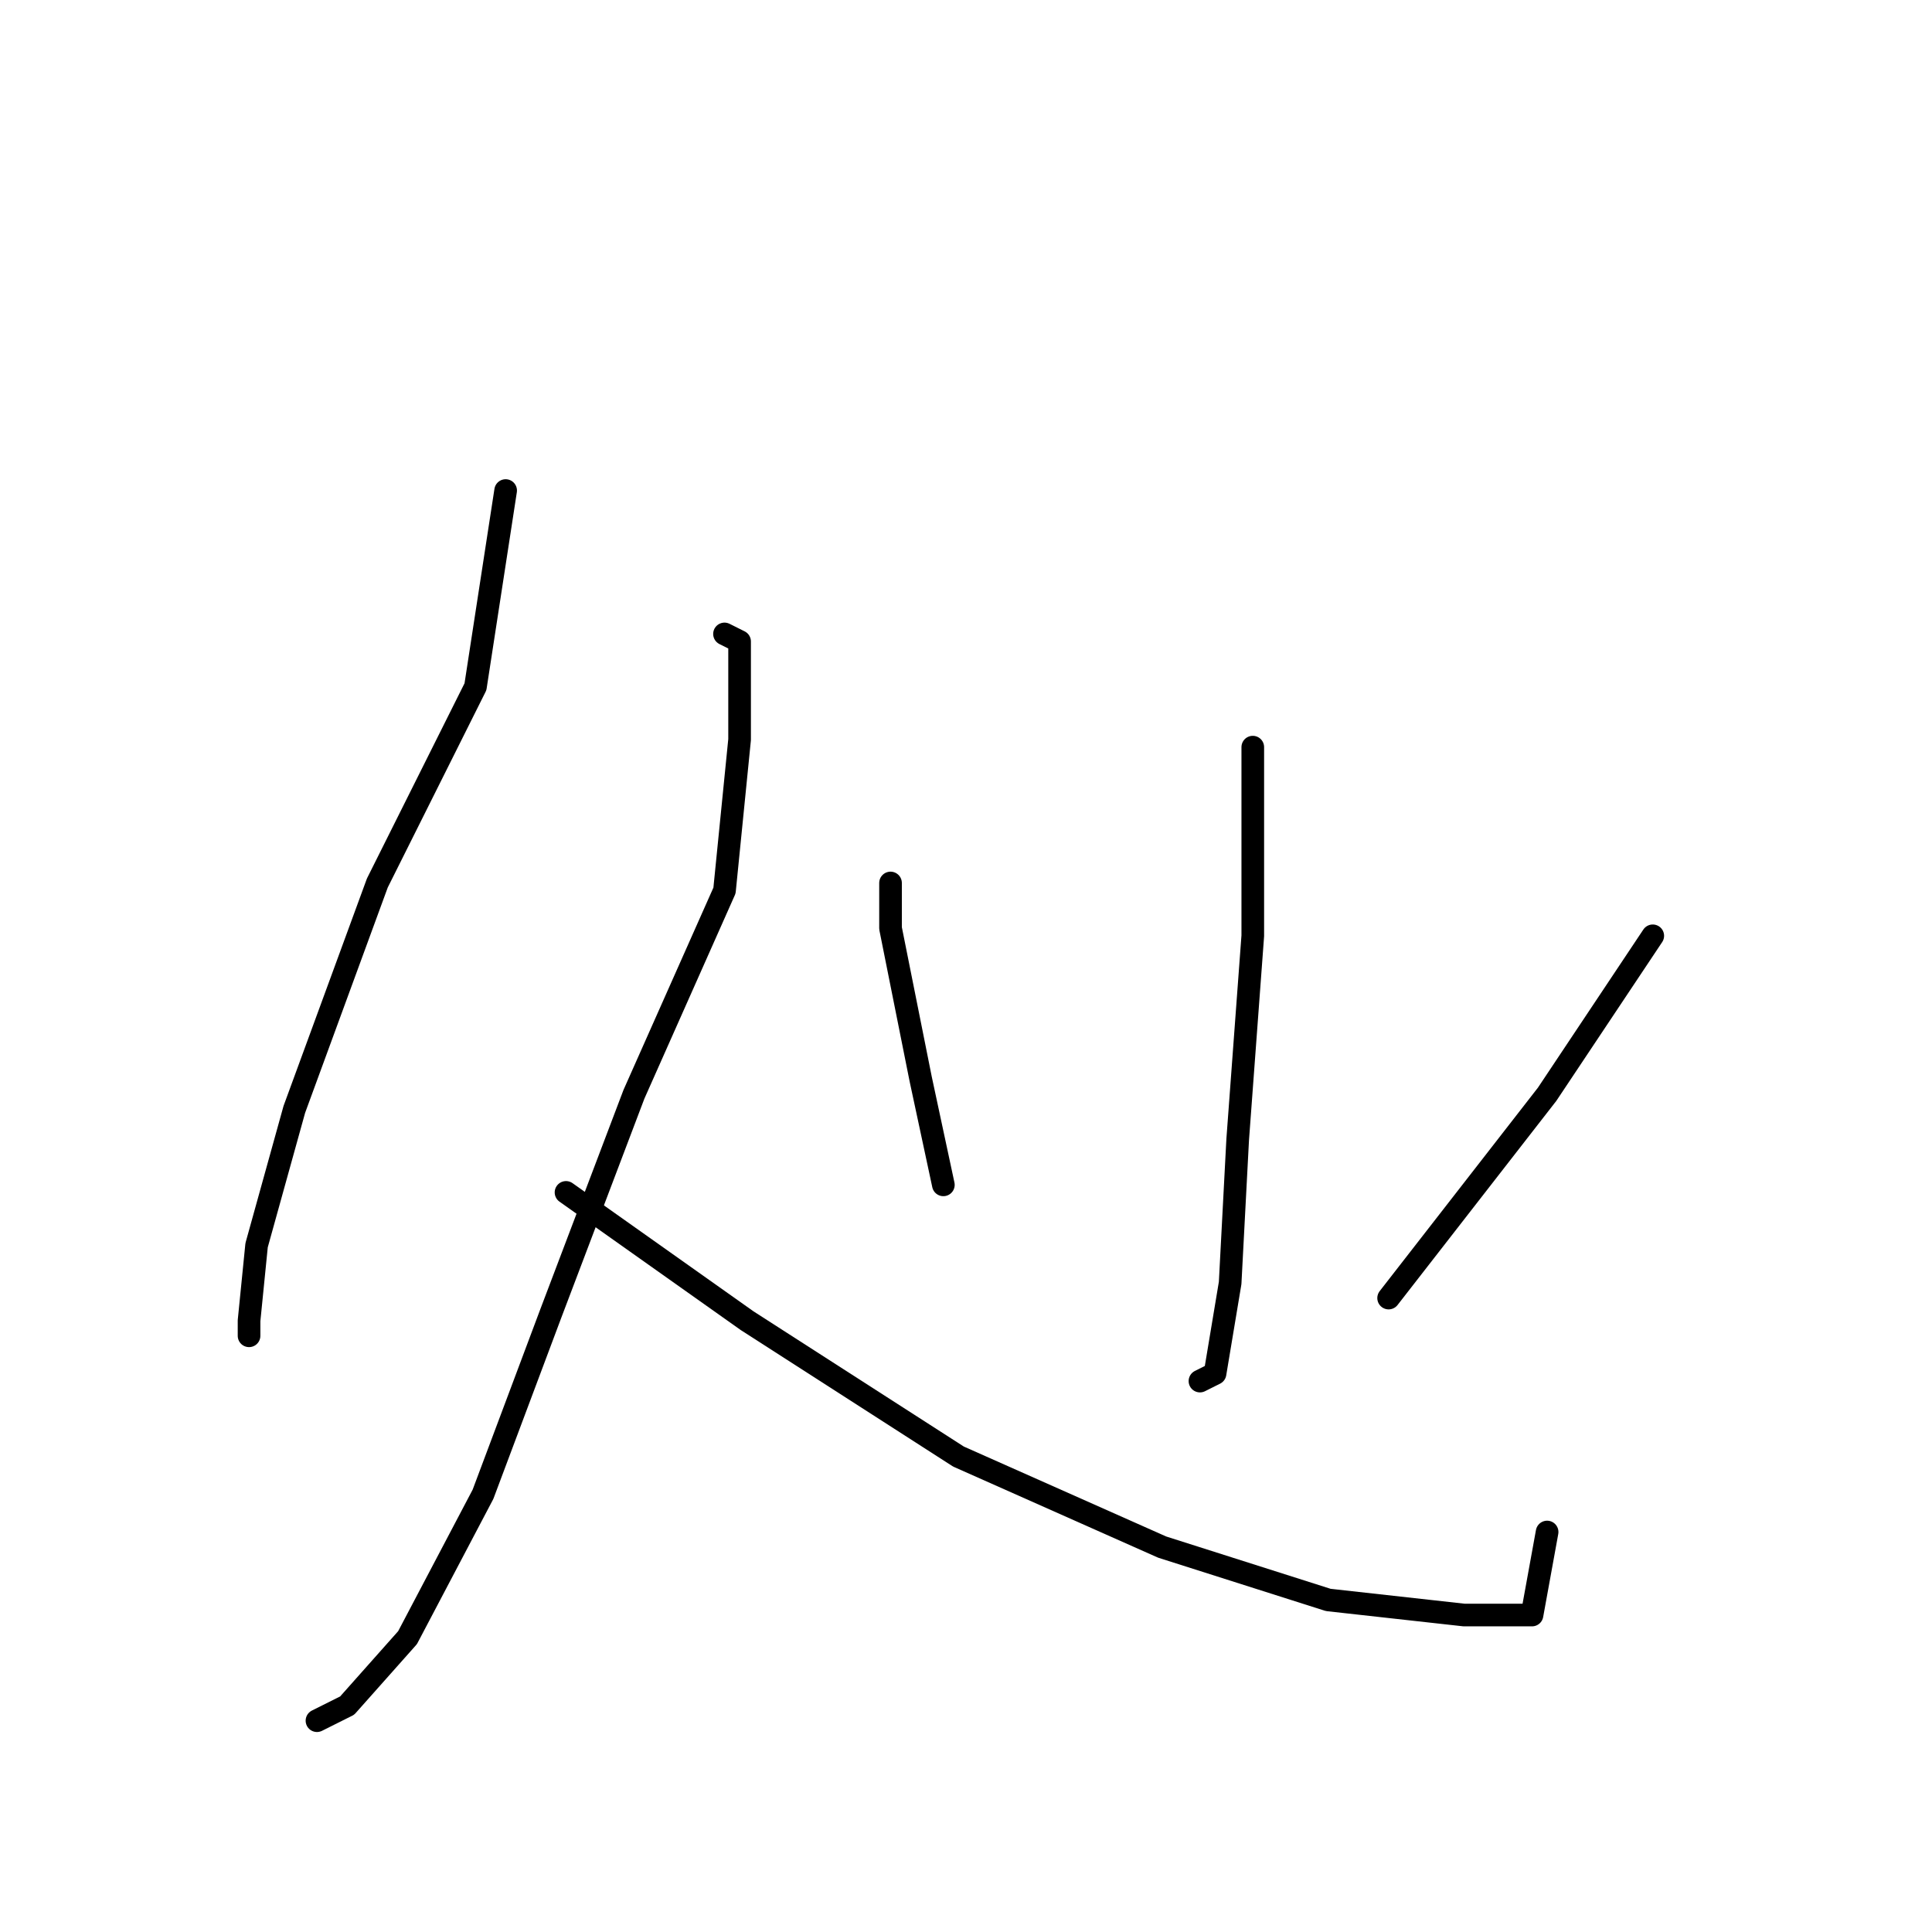 <?xml version="1.0" standalone="no"?>
    <svg width="256" height="256" xmlns="http://www.w3.org/2000/svg" version="1.1">
    <polyline stroke="black" stroke-width="3" stroke-linecap="round" fill="transparent" stroke-linejoin="round" points="67 65 63 91 50 117 39 147 34 165 33 175 33 177 33 177 " />
        <polyline stroke="black" stroke-width="3" stroke-linecap="round" fill="transparent" stroke-linejoin="round" points="96 84 98 85 98 98 96 118 84 145 73 174 64 198 54 217 46 226 42 228 42 228 " />
        <polyline stroke="black" stroke-width="3" stroke-linecap="round" fill="transparent" stroke-linejoin="round" points="75 158 99 175 127 193 154 205 176 212 194 214 203 214 205 203 205 203 " />
        <polyline stroke="black" stroke-width="3" stroke-linecap="round" fill="transparent" stroke-linejoin="round" points="166 99 166 124 164 151 163 170 161 182 159 183 159 183 " />
        <polyline stroke="black" stroke-width="3" stroke-linecap="round" fill="transparent" stroke-linejoin="round" points="118 117 118 123 122 143 125 157 125 157 " />
        <polyline stroke="black" stroke-width="3" stroke-linecap="round" fill="transparent" stroke-linejoin="round" points="219 124 205 145 184 172 184 172 " />
        </svg>